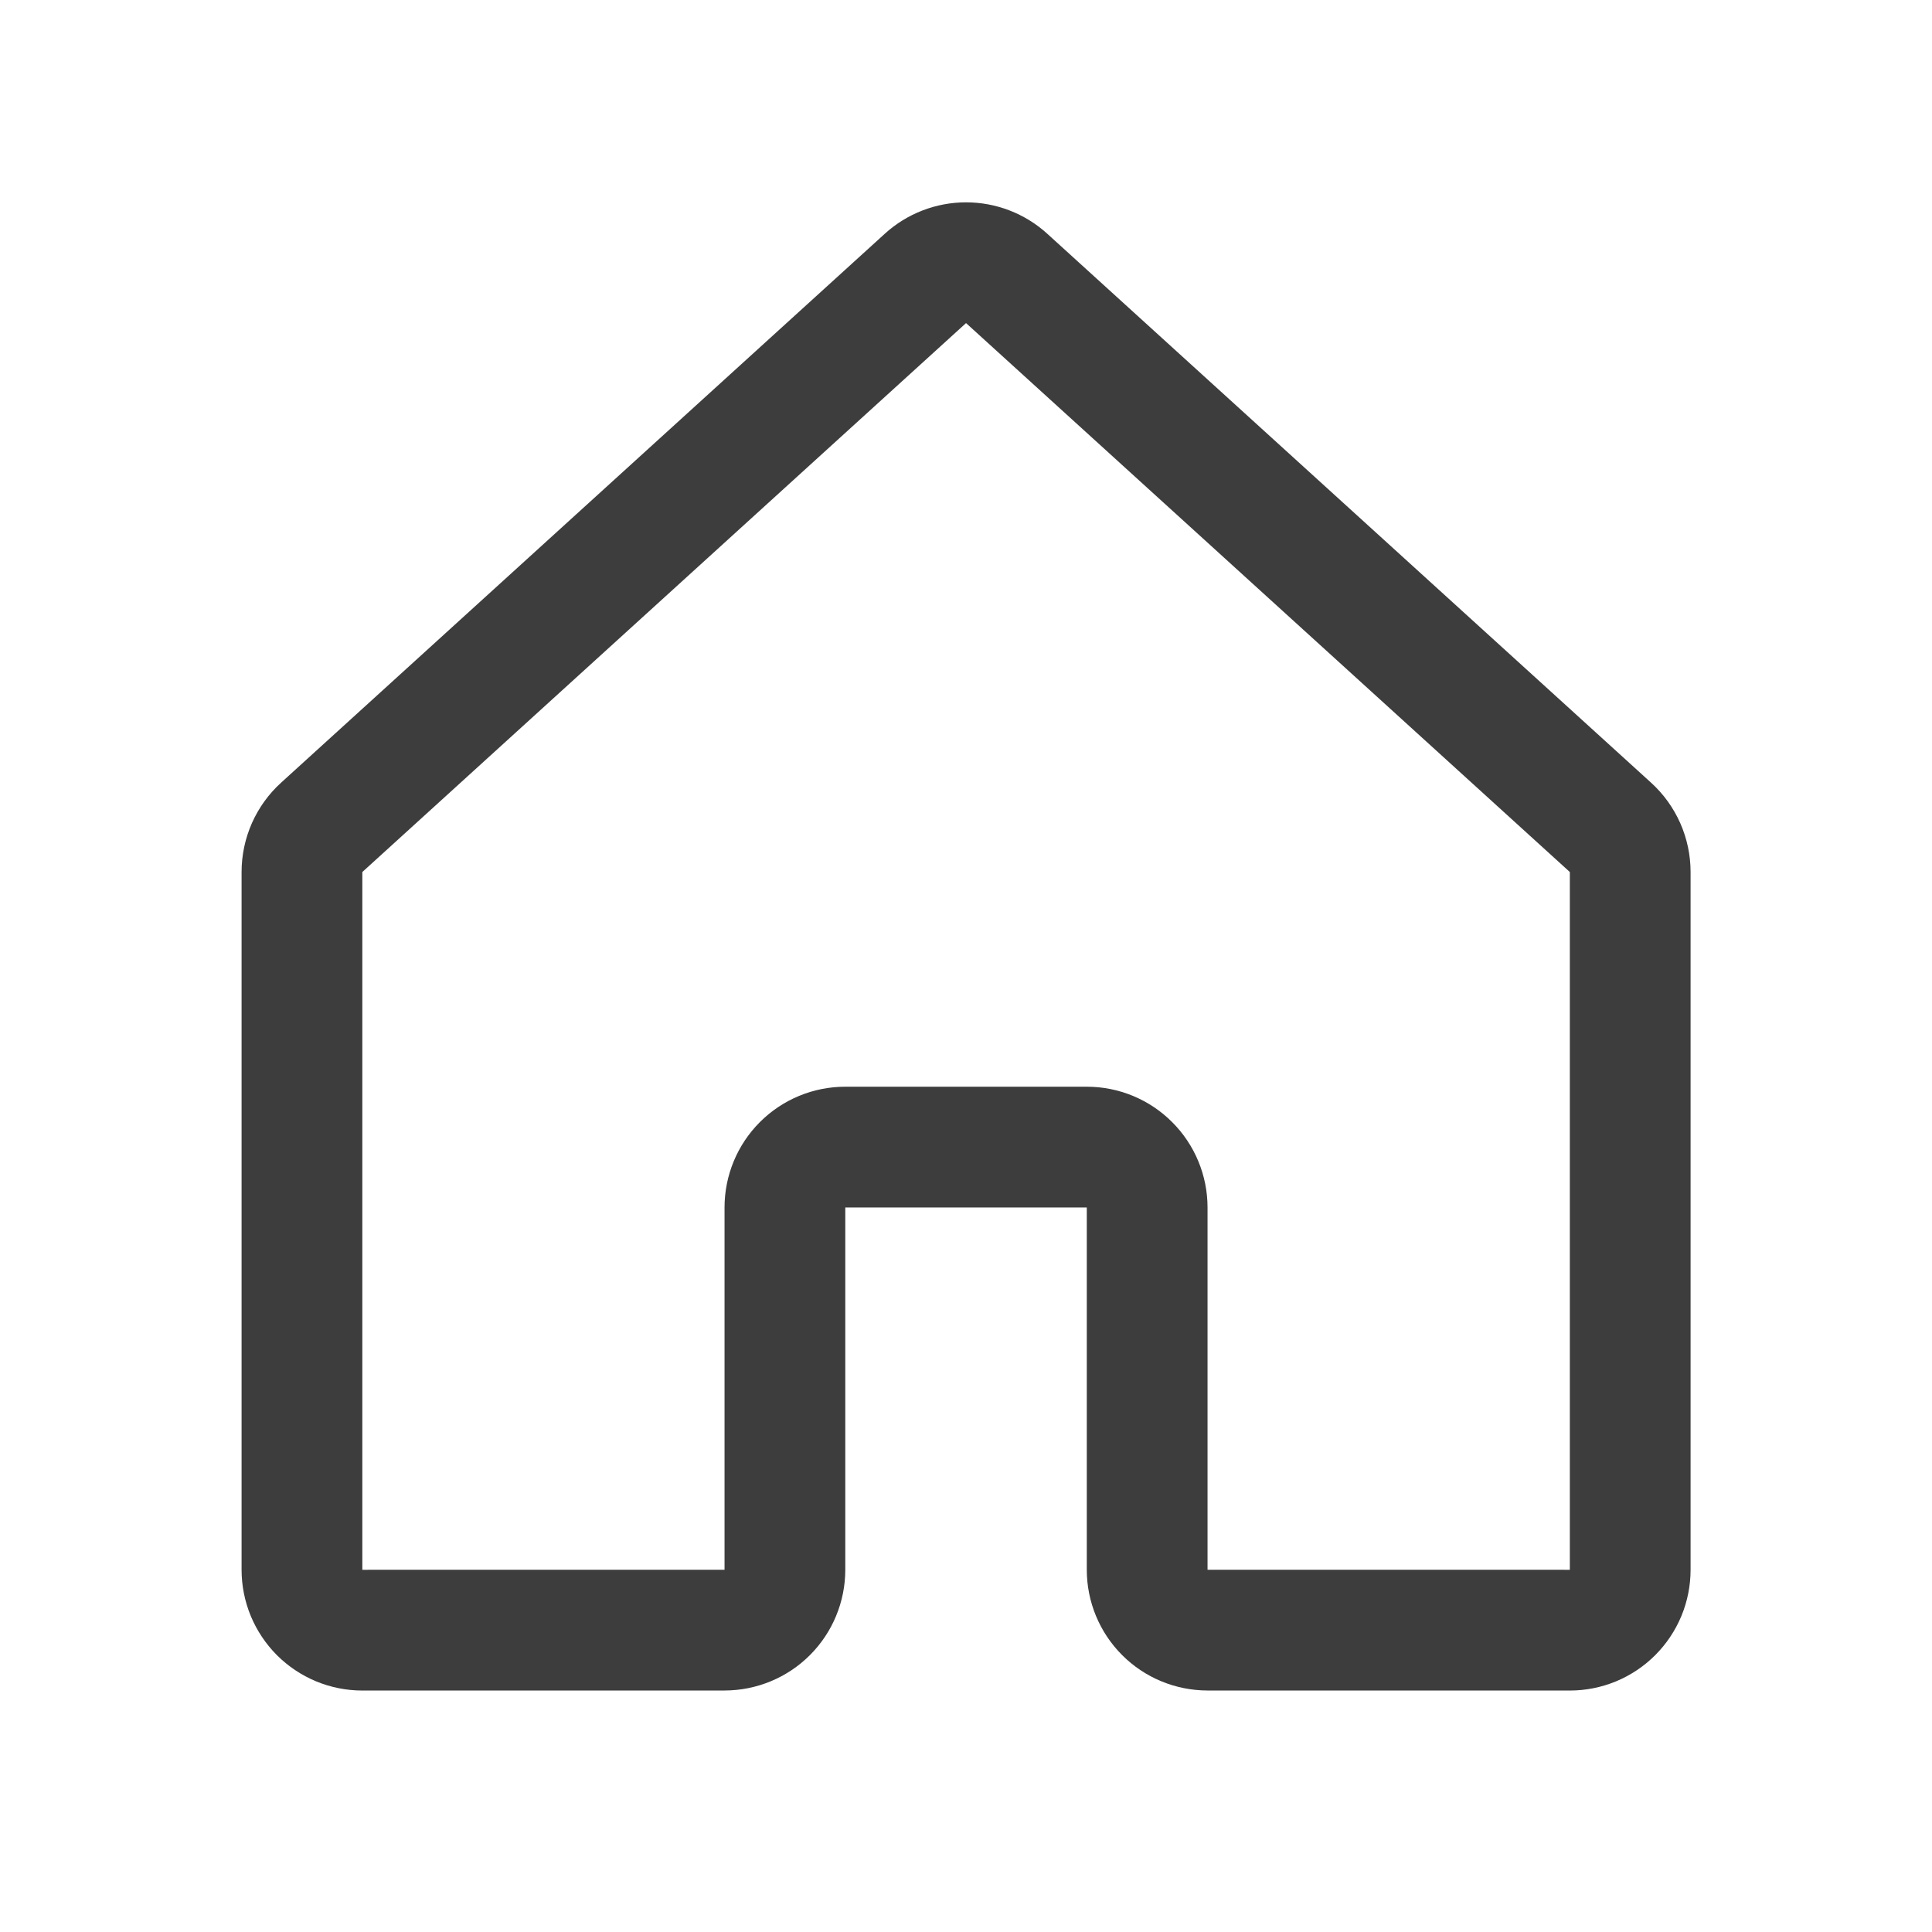 <svg width="48" height="48" viewBox="0 0 48 48" fill="none" xmlns="http://www.w3.org/2000/svg">
<path d="M28.501 39V29.999C28.501 29.602 28.343 29.22 28.061 28.939C27.78 28.657 27.399 28.499 27.001 28.499H21.001C20.603 28.499 20.221 28.657 19.94 28.939C19.659 29.22 19.501 29.602 19.501 29.999V39C19.501 39.397 19.343 39.779 19.062 40.06C18.78 40.342 18.399 40.499 18.001 40.5L9.002 40.501C8.805 40.501 8.61 40.462 8.428 40.387C8.246 40.311 8.081 40.201 7.941 40.062C7.802 39.922 7.692 39.757 7.616 39.575C7.541 39.393 7.502 39.198 7.502 39.001V21.664C7.502 21.456 7.546 21.249 7.63 21.058C7.715 20.867 7.838 20.695 7.993 20.555L22.992 6.917C23.268 6.666 23.628 6.527 24.001 6.527C24.374 6.527 24.734 6.666 25.01 6.917L40.011 20.555C40.166 20.695 40.289 20.867 40.374 21.058C40.458 21.249 40.502 21.456 40.502 21.665V39.001C40.502 39.198 40.463 39.393 40.388 39.575C40.312 39.757 40.202 39.922 40.062 40.062C39.923 40.201 39.758 40.311 39.576 40.387C39.394 40.462 39.199 40.501 39.002 40.501L30.001 40.5C29.603 40.499 29.221 40.342 28.94 40.06C28.659 39.779 28.501 39.397 28.501 39V39Z" stroke="#3D3D3D" stroke-width="3" stroke-linecap="round" stroke-linejoin="round"/>
</svg>
